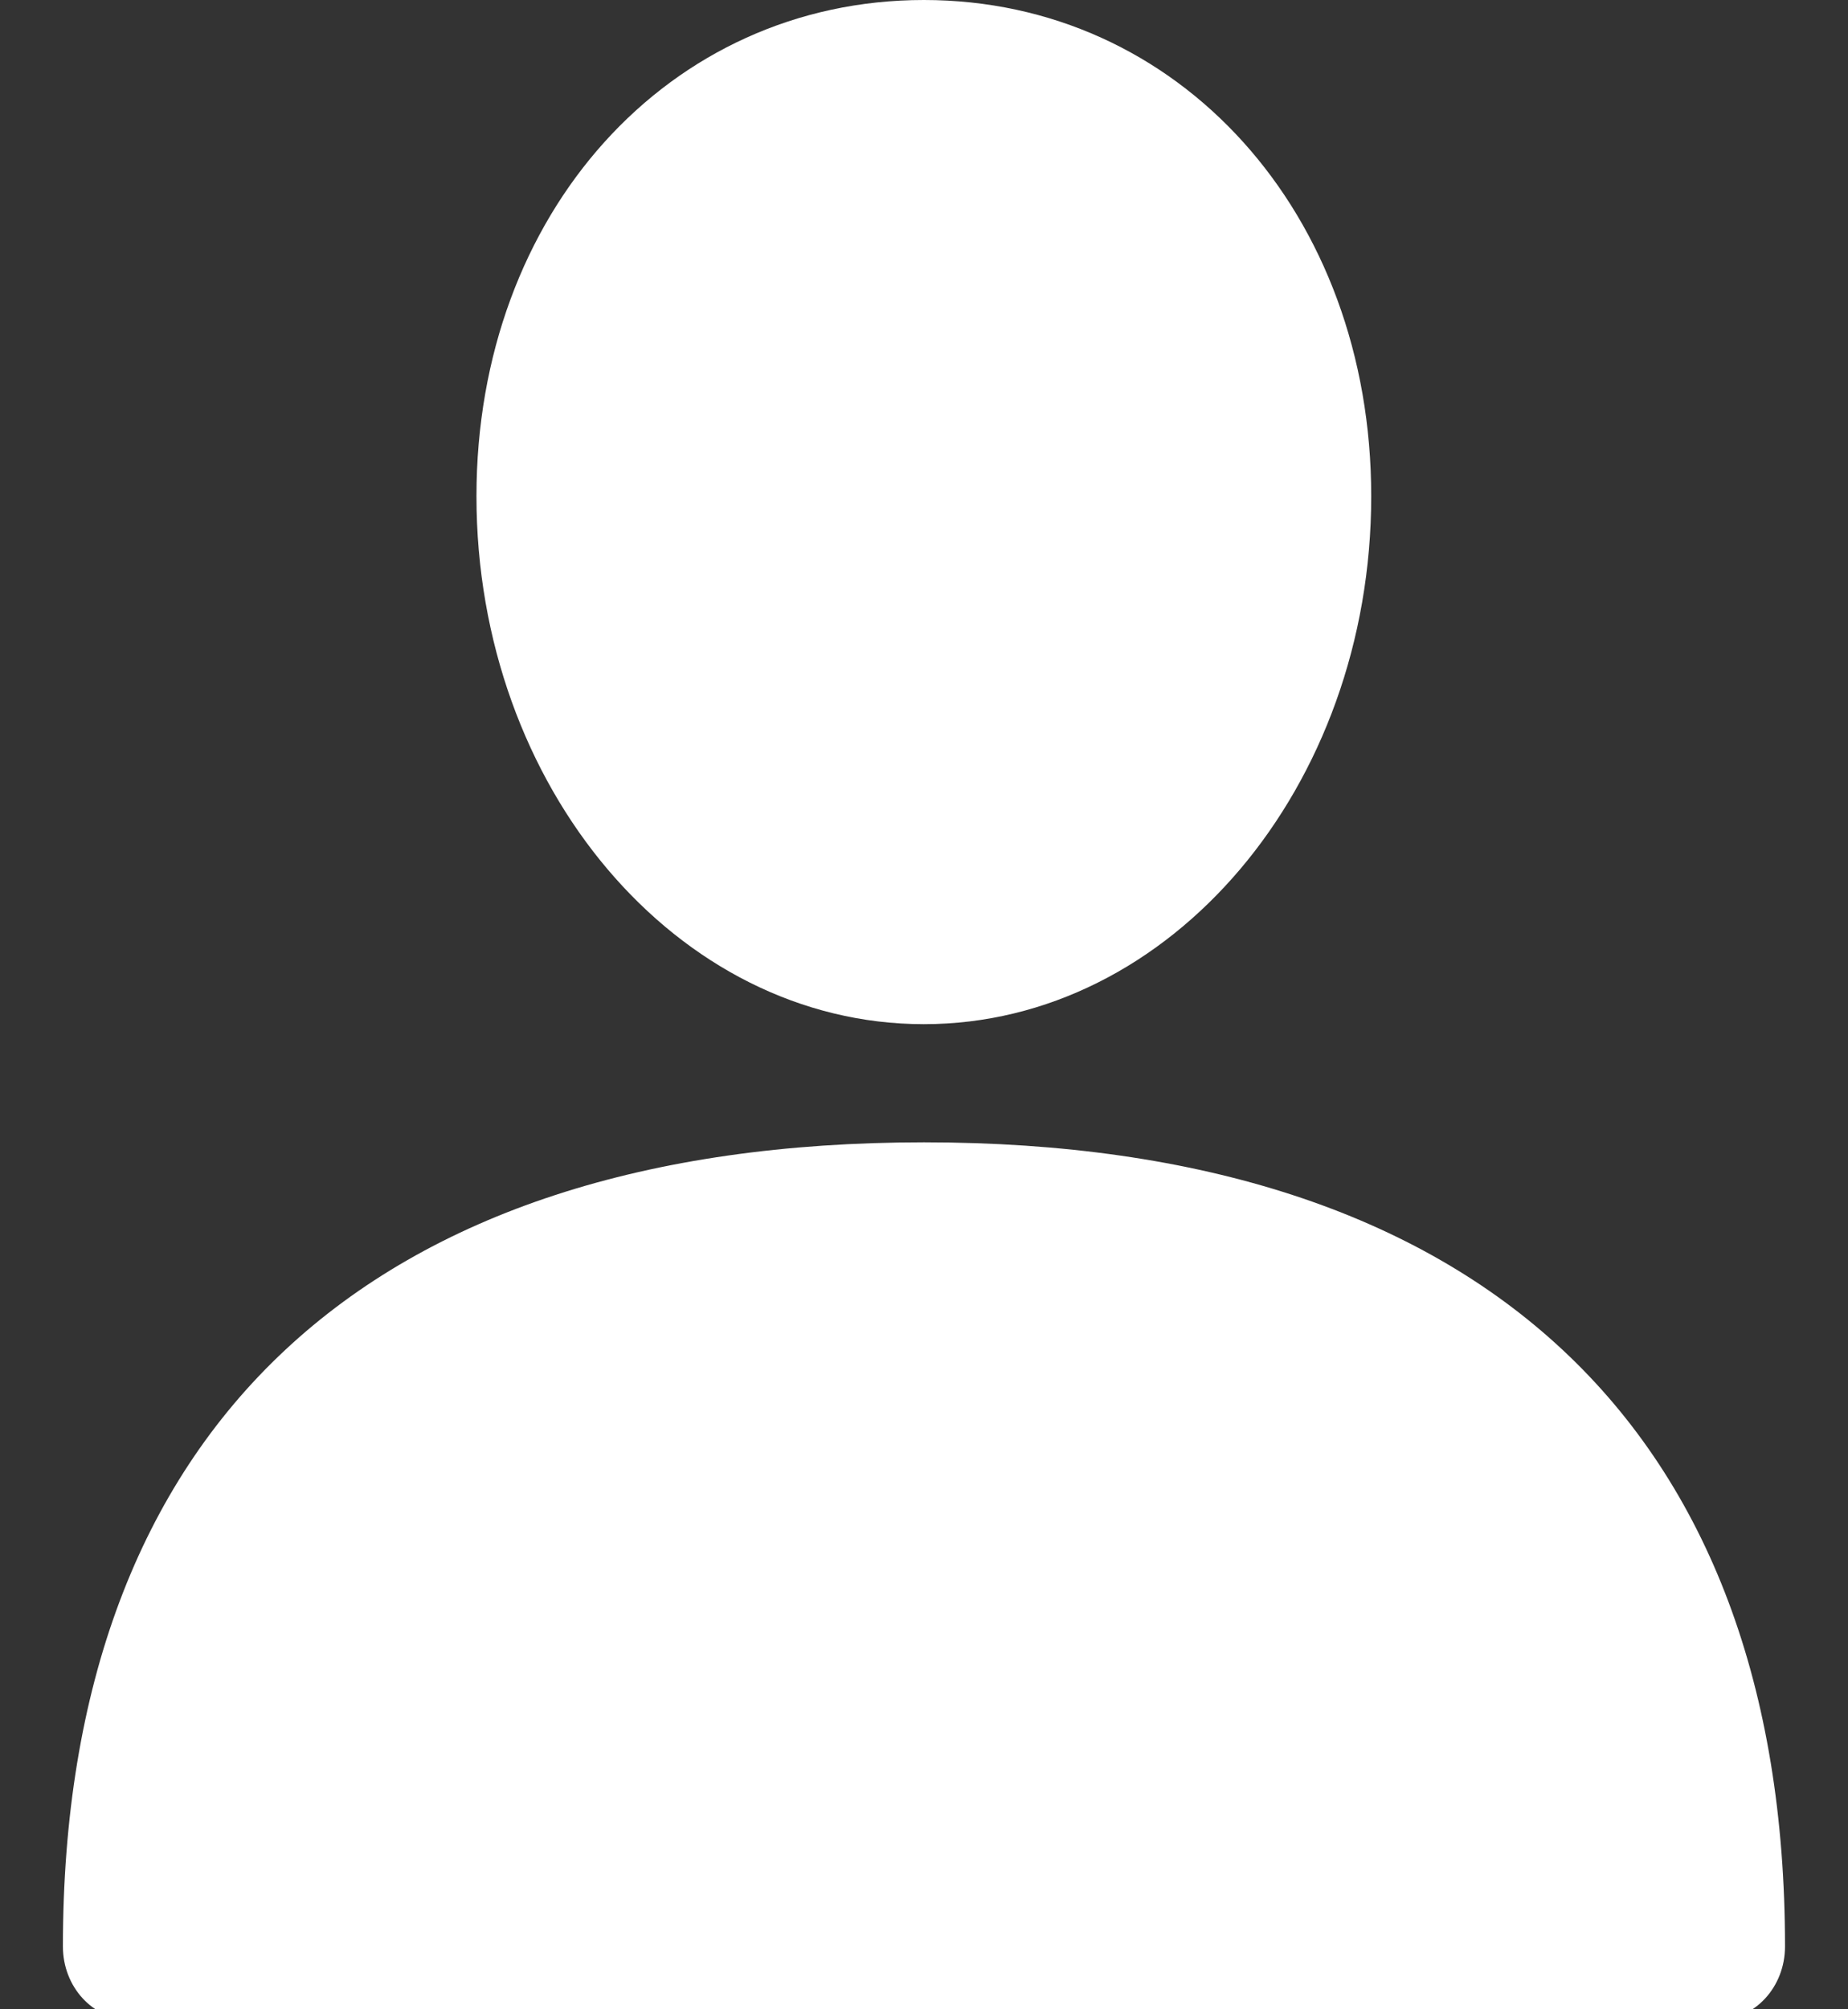 <svg width="23" height="25" viewBox="0 0 23 25" fill="none" xmlns="http://www.w3.org/2000/svg">
<rect x="0" y="0" width="23" height="25" fill="#333333" stroke="none"/>
<g clip-path="url(#clip0)">
<path d="M11.5 14.213C4.589 14.213 0.783 17.766 0.783 24.219C0.783 24.723 1.159 25.131 1.623 25.131H21.377C21.84 25.131 22.216 24.723 22.216 24.219C22.216 17.767 18.41 14.213 11.5 14.213Z" fill="white"/>
<path d="M11.498 0C8.323 0 5.93 2.654 5.93 6.174C5.93 9.796 8.428 12.743 11.498 12.743C14.568 12.743 17.066 9.796 17.066 6.174C17.066 2.654 14.672 0 11.498 0Z" fill="white"/>
</g>
<defs>
<clipPath id="clip0">
<rect width="23" height="25" fill="white"/>
</clipPath>
</defs>
</svg>
